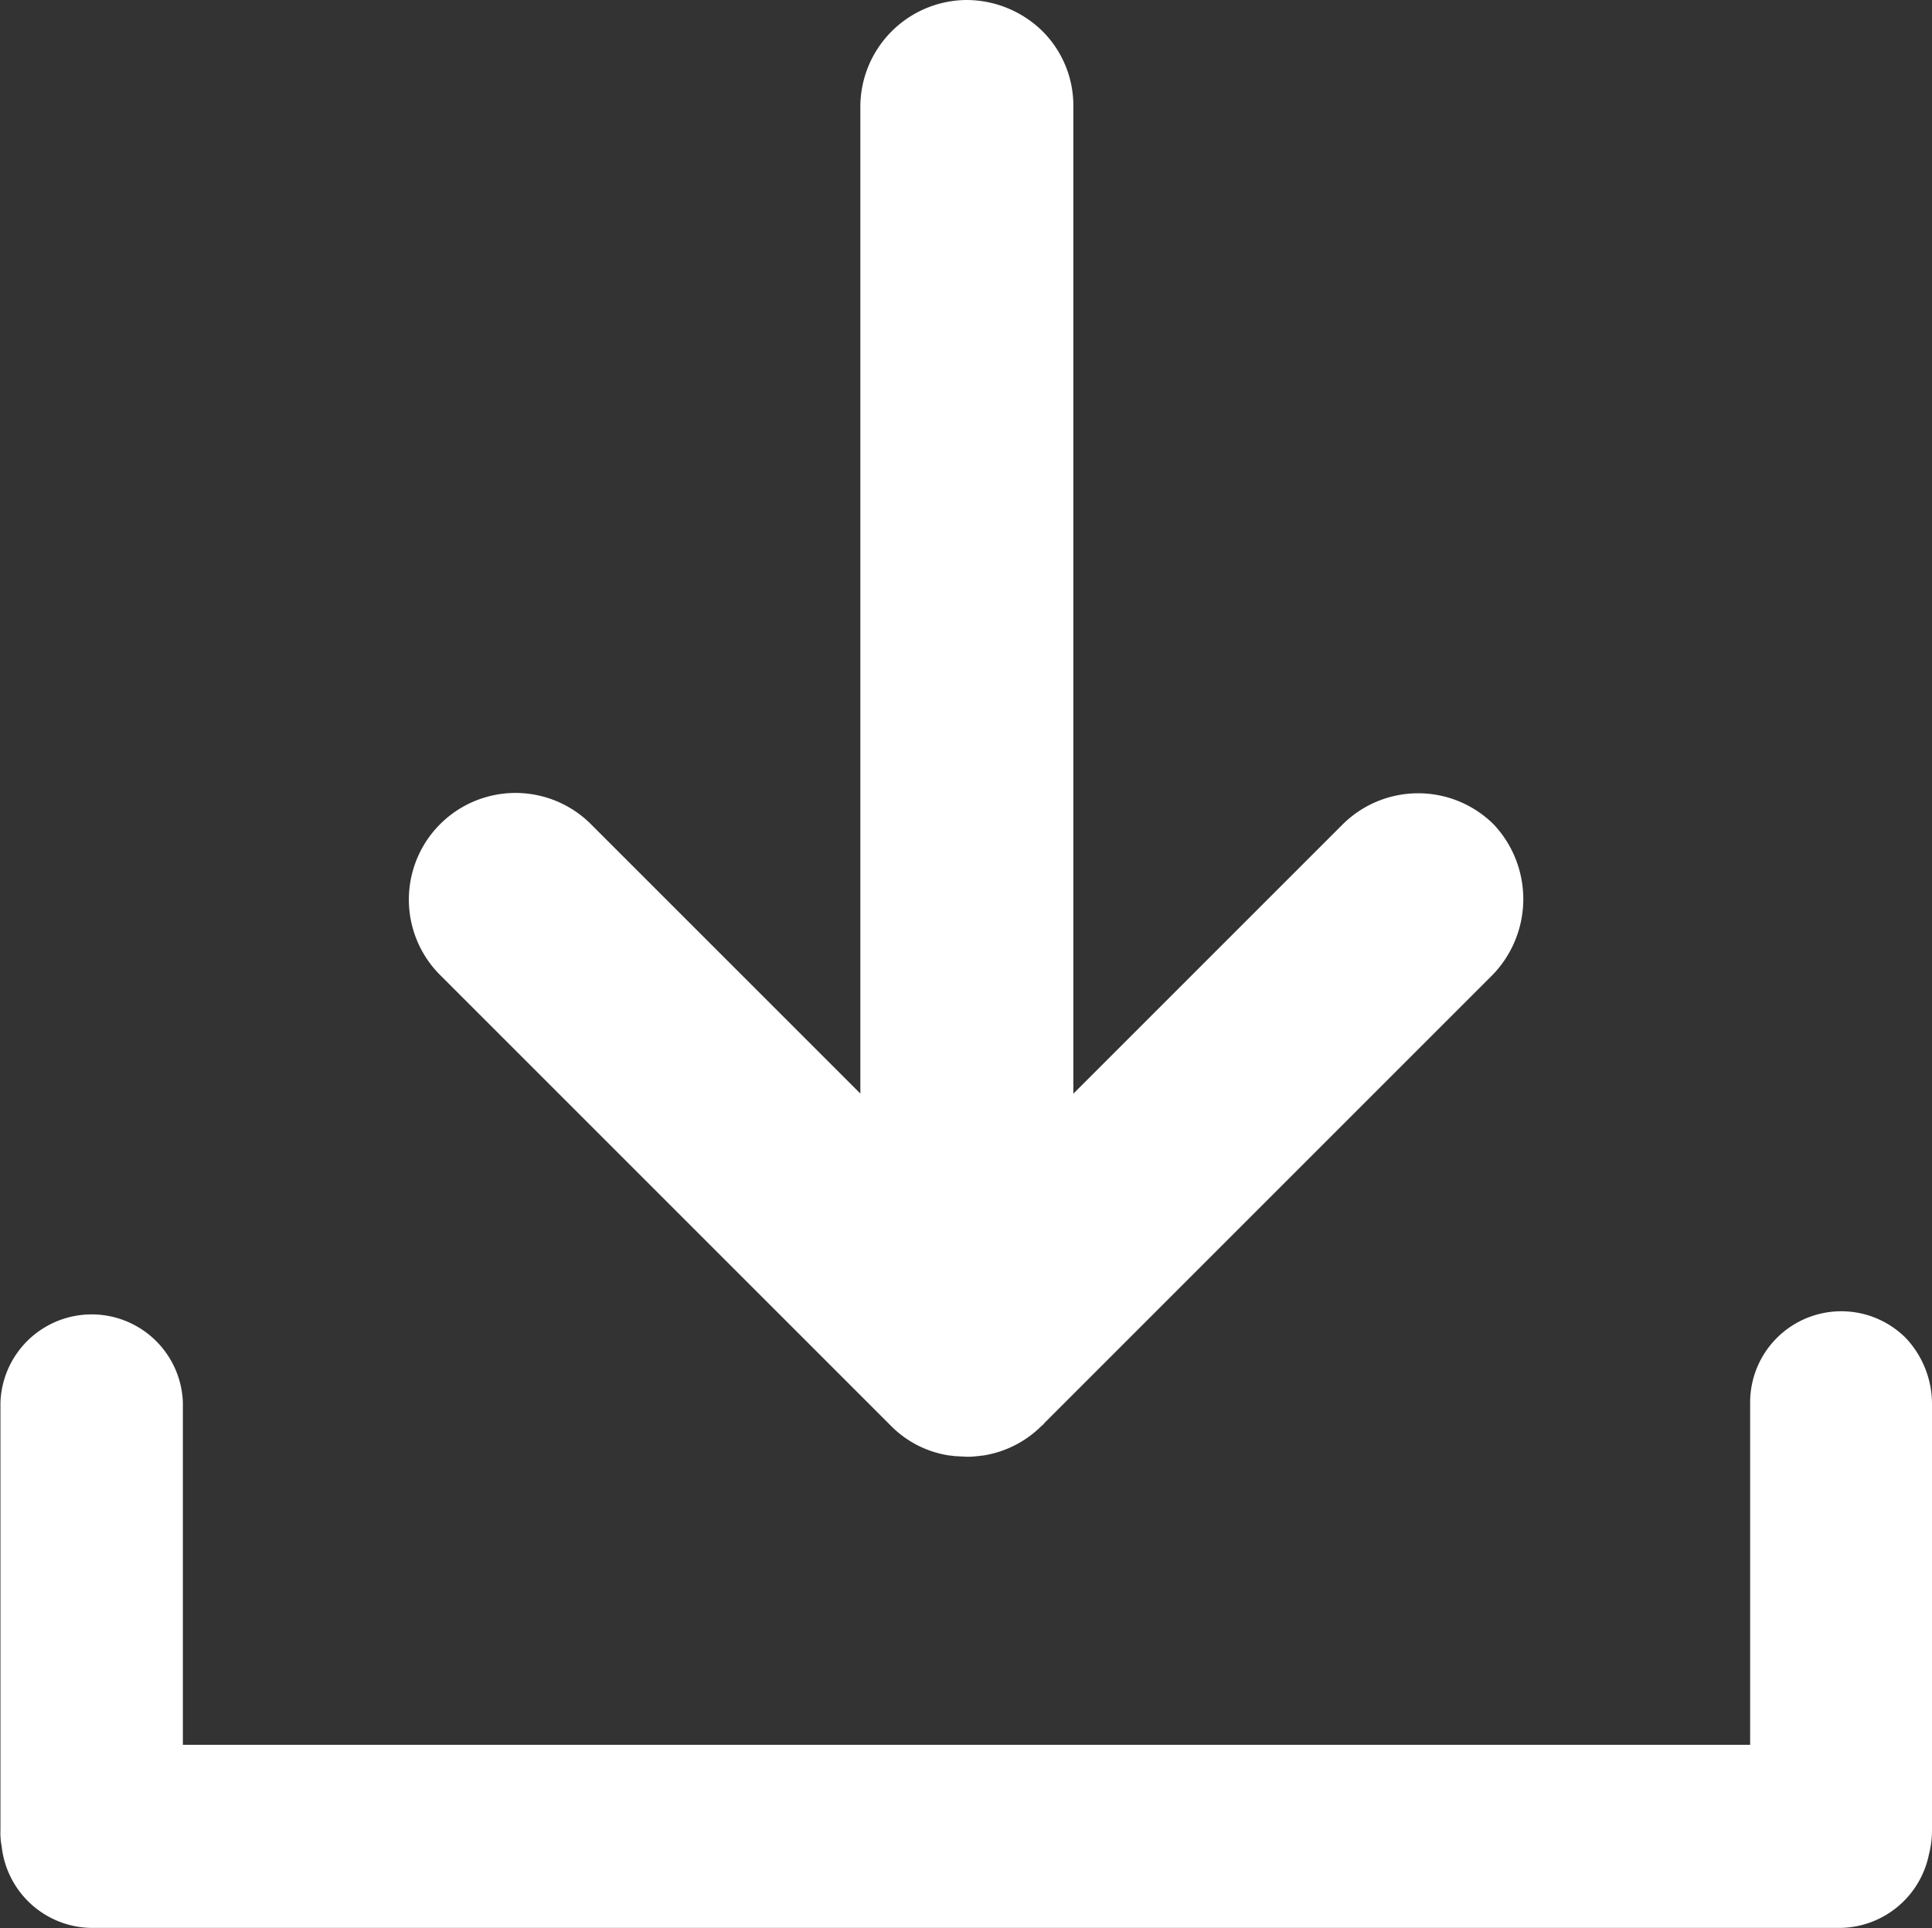<svg xmlns="http://www.w3.org/2000/svg" width="17.125" height="17.091" viewBox="0 0 17.125 17.091"><rect x="0" y="0" width="17.125" height="17.091" fill="#333333" stroke="none"/><defs><style>.a{fill:#fff;}</style></defs><g transform="translate(-41.199 -41.5)"><path class="a" d="M58.324,257.914v3.79a.863.863,0,0,1-.027.21h0a.814.814,0,0,1-.793.652H42.014a.811.811,0,0,1-.8-.722.639.639,0,0,1-.011-.146v-3.79a.809.809,0,0,1,1.617,0v3.035H56.712v-3.035a.808.808,0,0,1,1.38-.571A.854.854,0,0,1,58.324,257.914Z" transform="translate(0 -203.976)"/><path class="a" d="M118.1,50.143l-3.974,3.974c-.005.011-.016.016-.022.022a.936.936,0,0,1-.523.264c-.016,0-.032.005-.049.005a.586.586,0,0,1-.1.005h0l-.092-.005c-.016,0-.032-.005-.049-.005a.92.92,0,0,1-.523-.264l-.022-.022-3.974-3.974a.945.945,0,1,1,1.337-1.337l2.388,2.388V42.444a.948.948,0,0,1,.944-.944.965.965,0,0,1,.669.275.932.932,0,0,1,.275.669v8.751l2.388-2.388a.95.95,0,0,1,1.337,0A.966.966,0,0,1,118.1,50.143Z" transform="translate(-63.672)"/></g></svg>